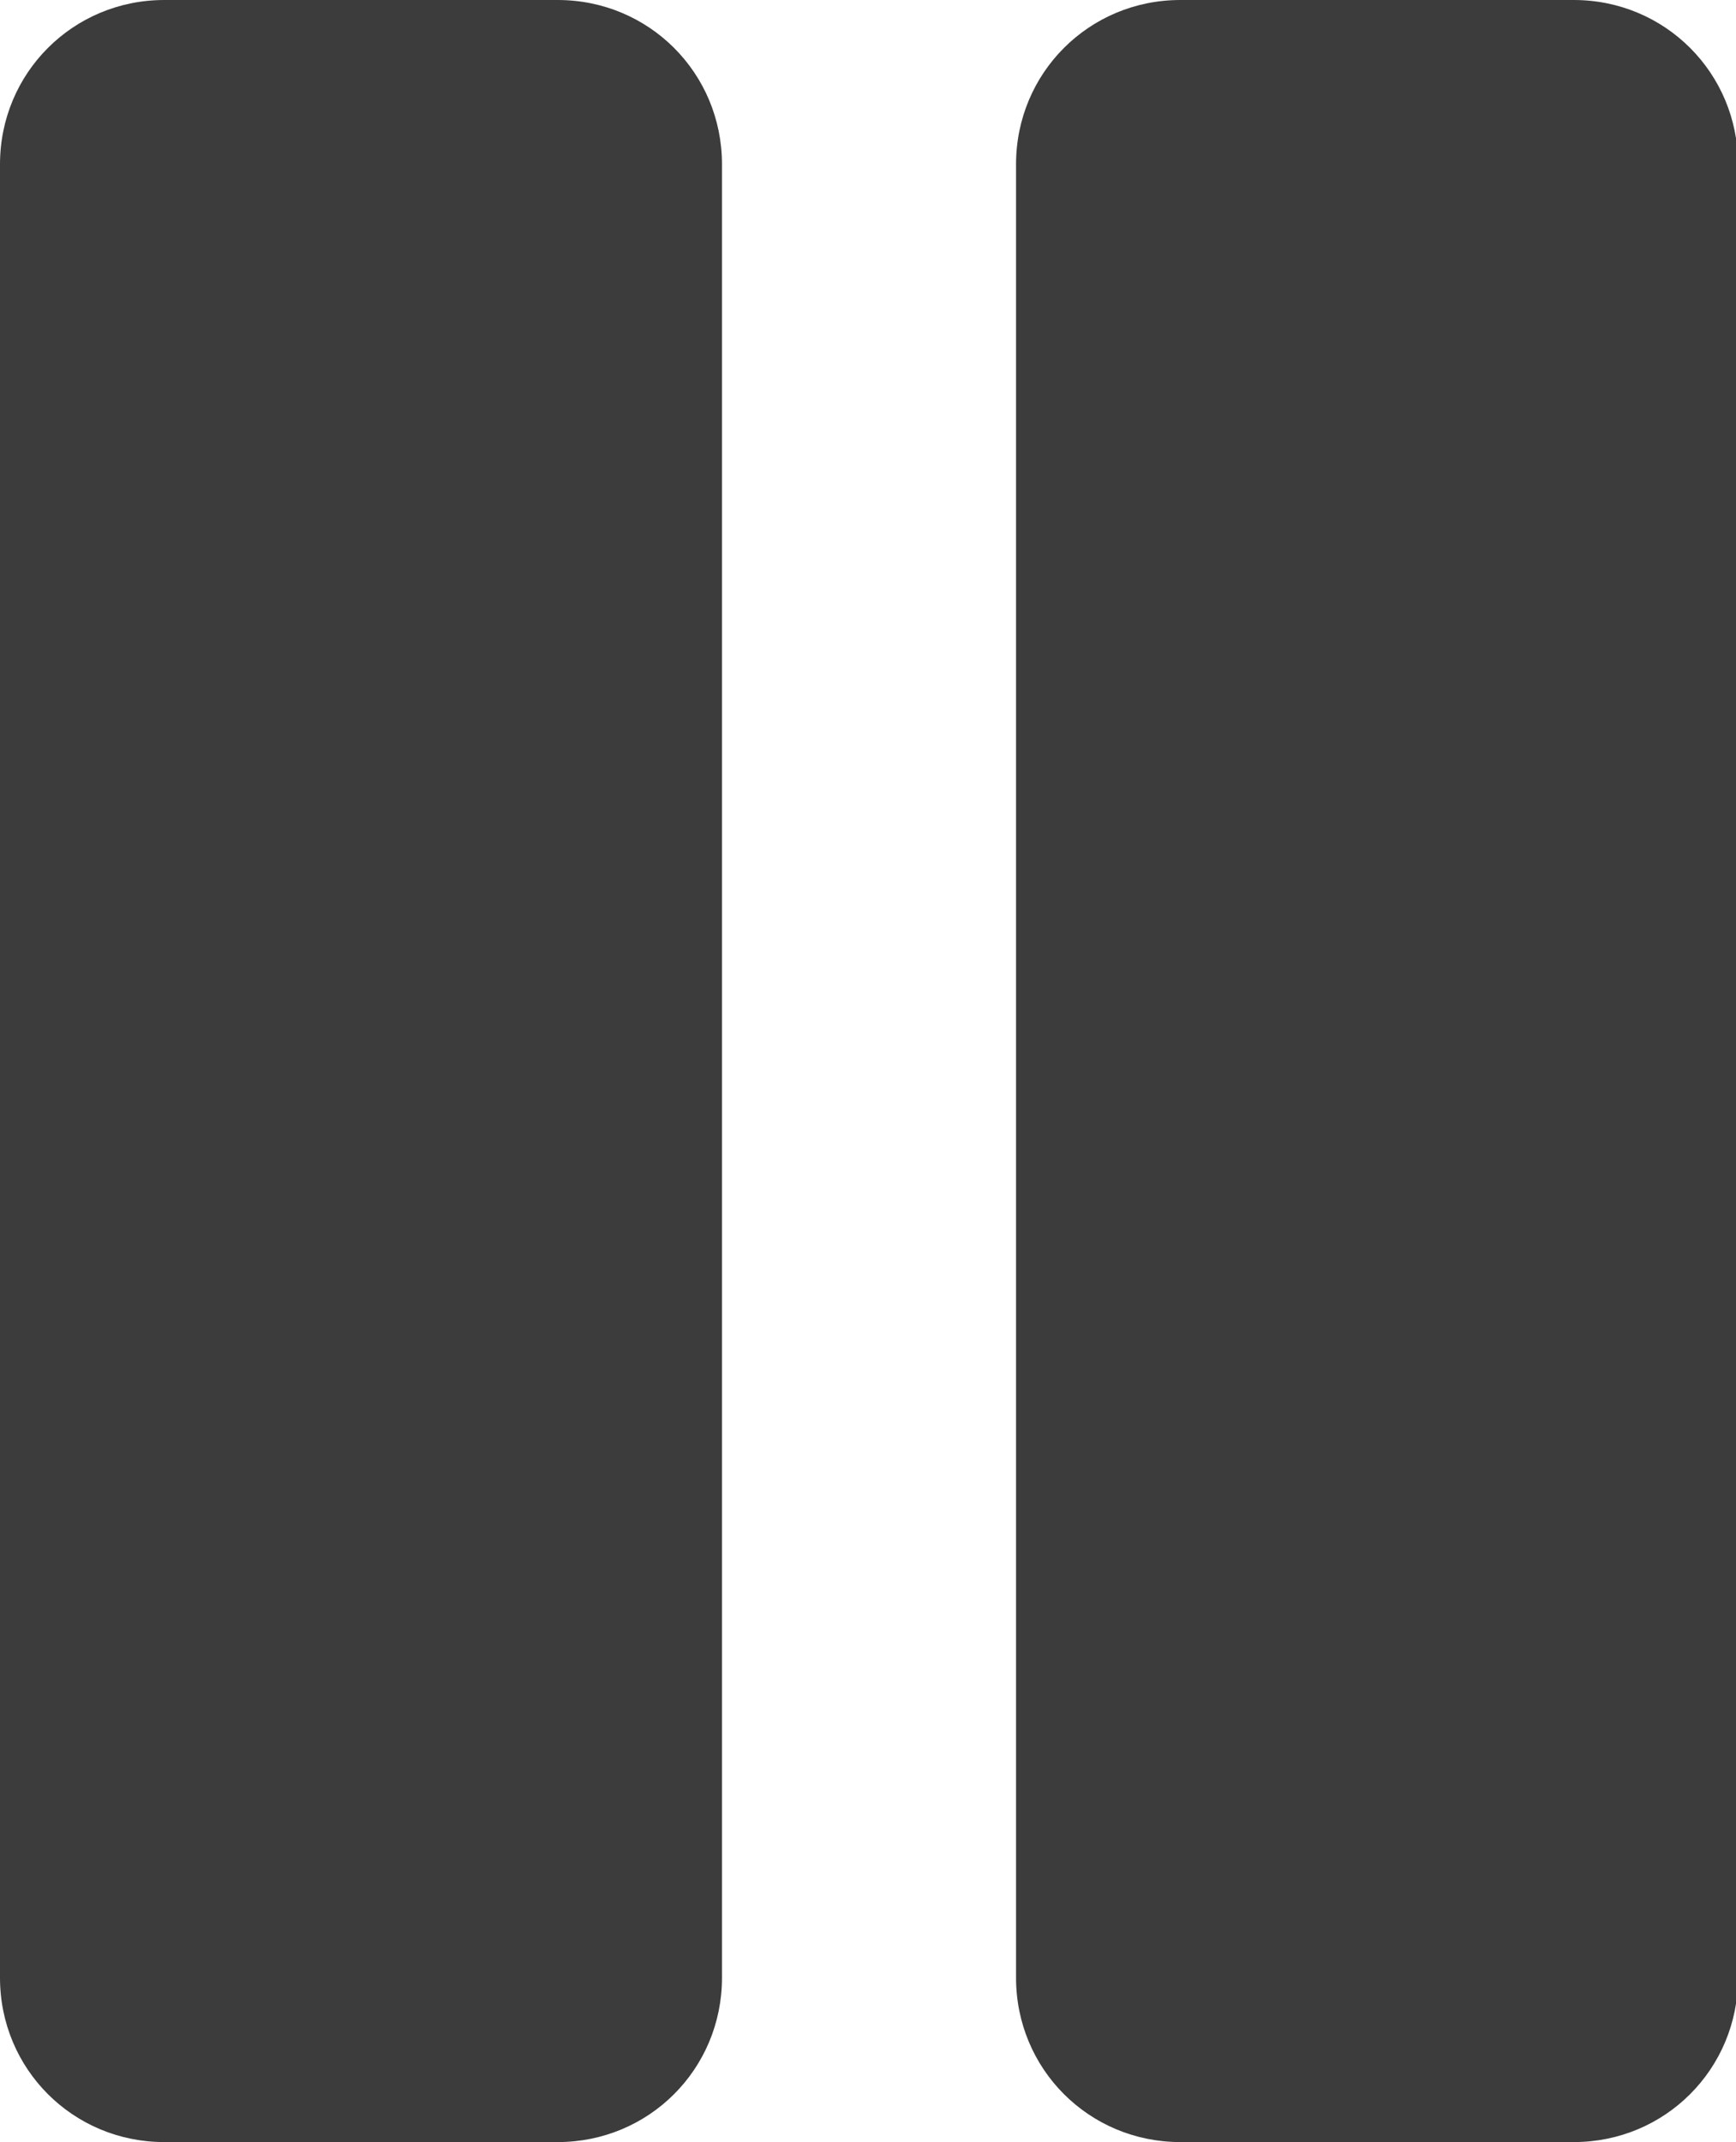 <?xml version="1.0" encoding="UTF-8"?>
<svg id="Layer_2" xmlns="http://www.w3.org/2000/svg" viewBox="0 0 8.56 10.56">
  <defs>
    <style>
      .cls-1 {
        fill: #3c3c3c;
      }
    </style>
  </defs>
  <g id="Ebene_1">
    <g>
      <path class="cls-1" d="M2.75,0H.81c-.45,0-.81.36-.81.81v8.94c0,.45.36.81.81.81h1.94c.45,0,.81-.36.81-.81V.81c0-.45-.36-.81-.81-.81Z"/>
      <path class="cls-1" d="M7.76,0h-1.94c-.45,0-.81.36-.81.81v8.94c0,.45.36.81.81.81h1.94c.45,0,.81-.36.81-.81V.81c0-.45-.36-.81-.81-.81Z"/>
    </g>
  </g>
</svg>